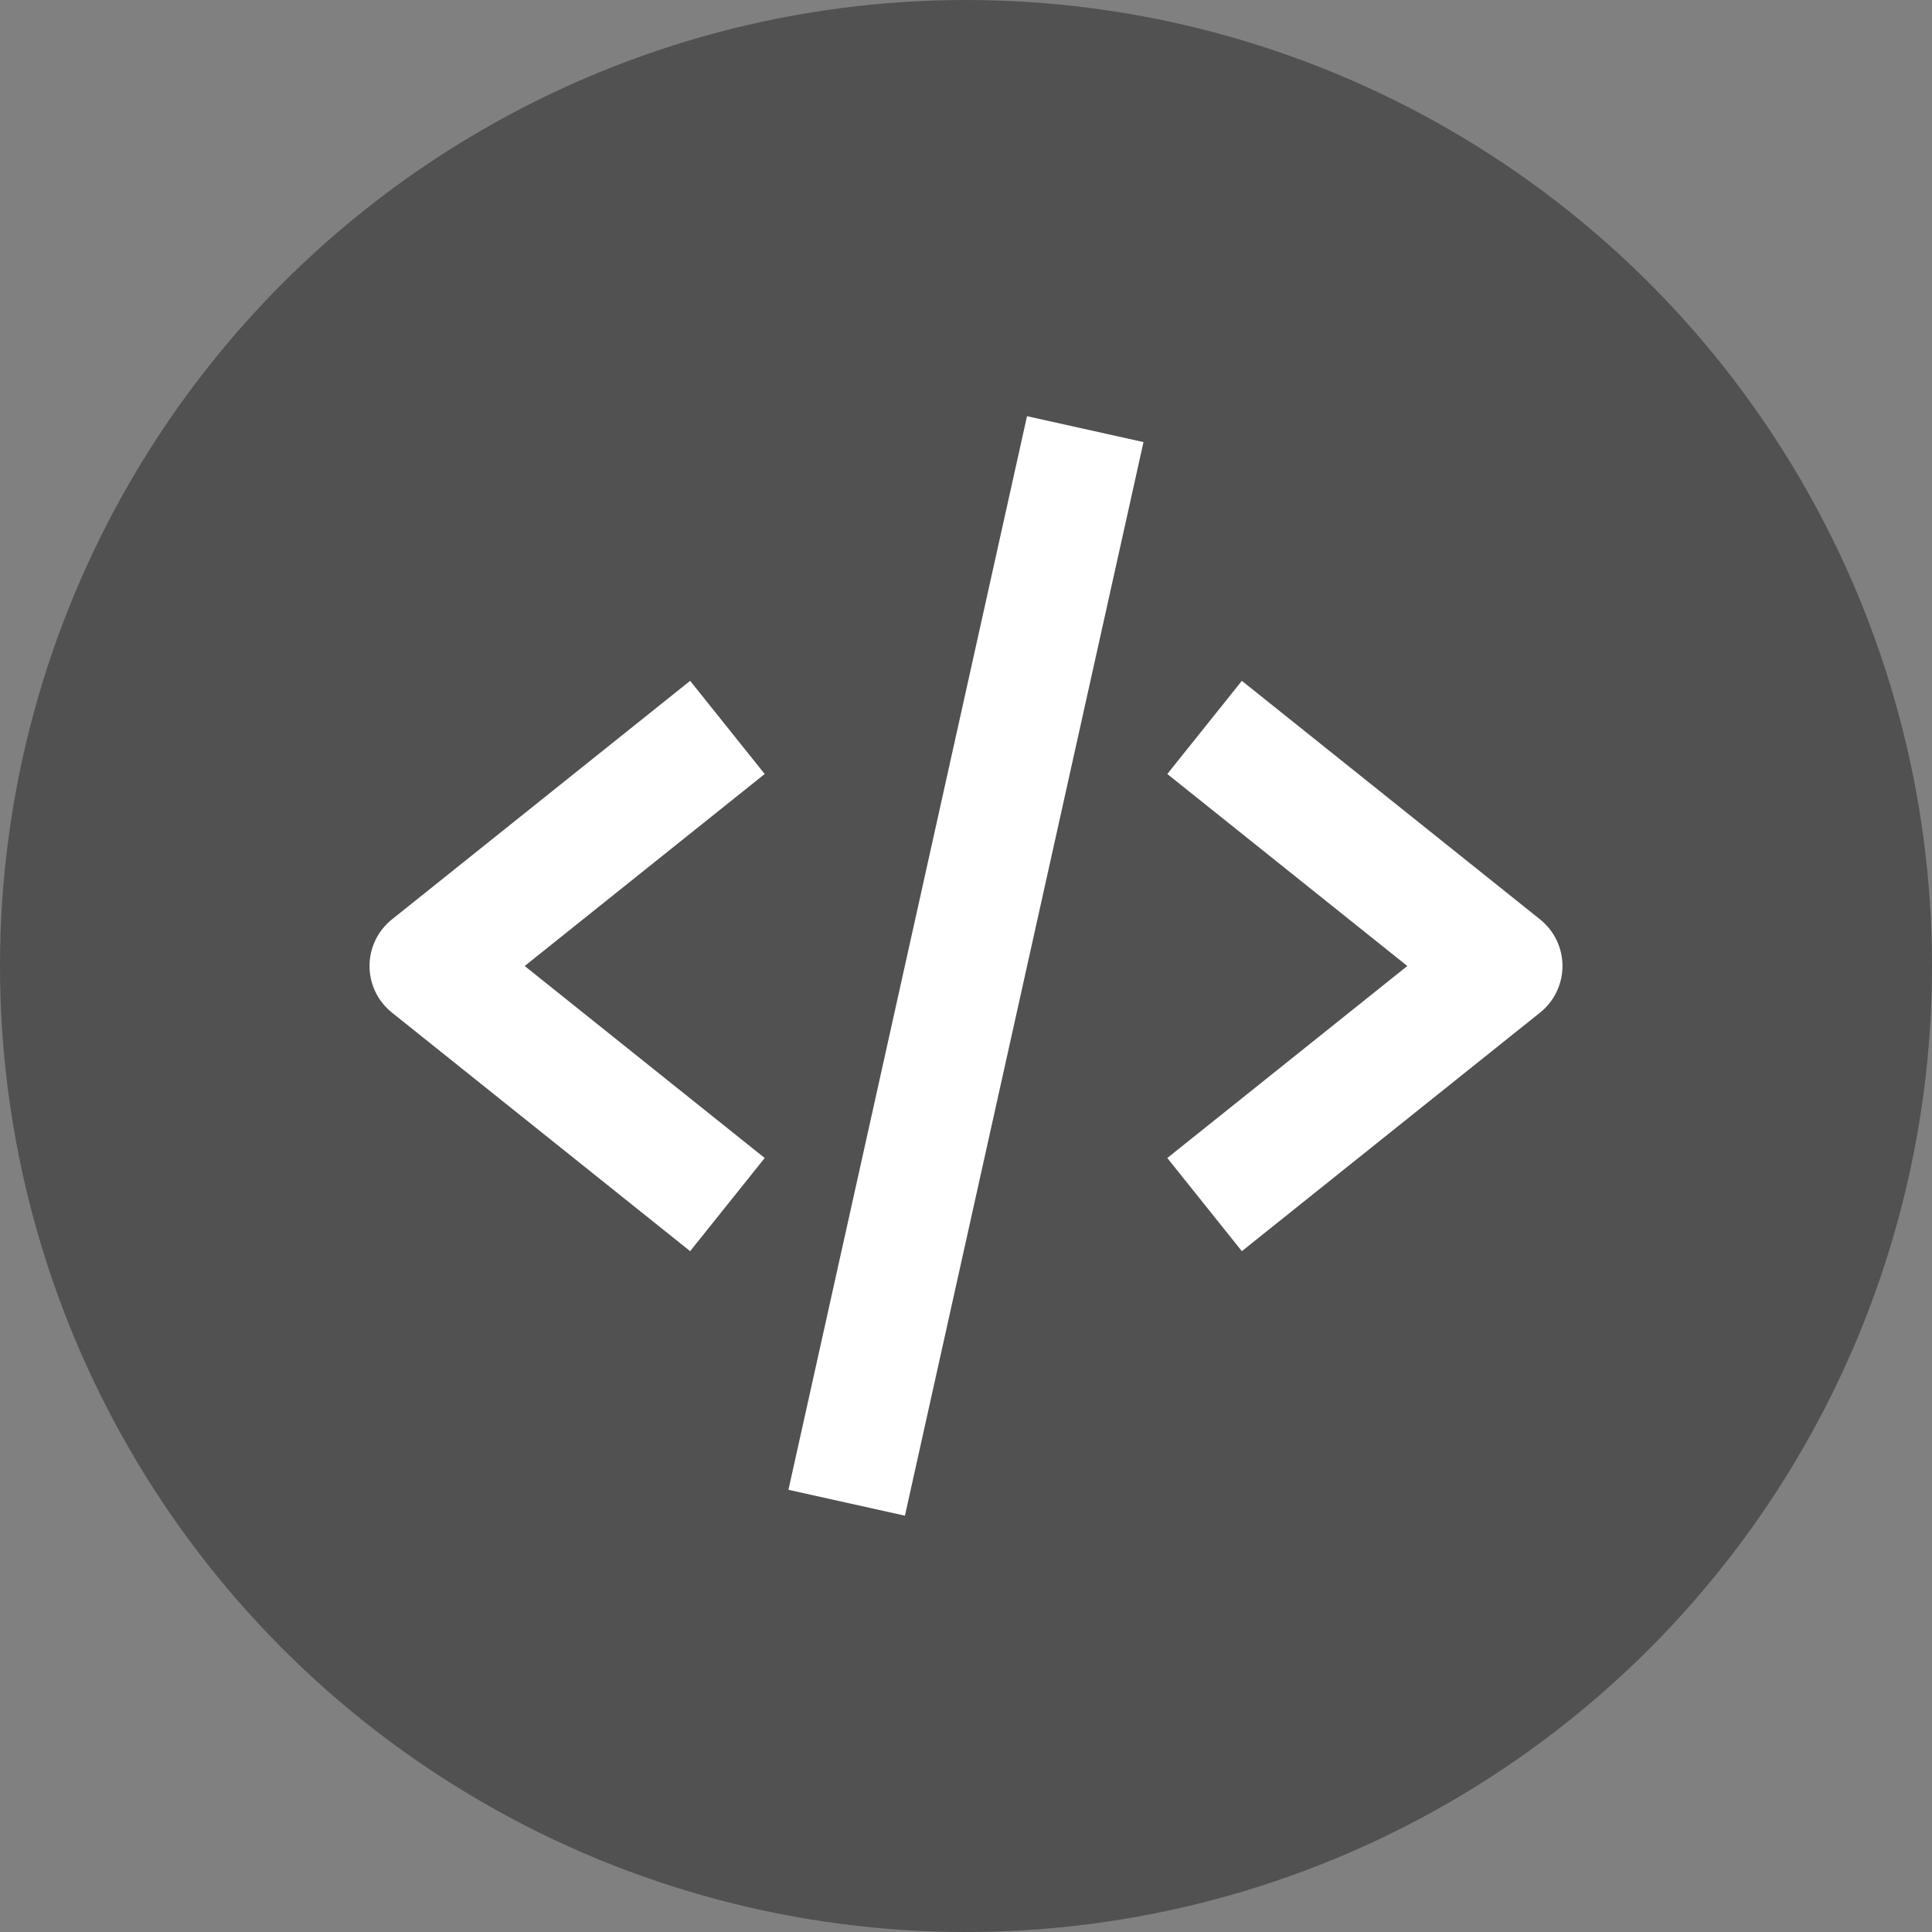 <svg width="193" height="193" viewBox="0 0 193 193" fill="none" xmlns="http://www.w3.org/2000/svg">
<rect x="0" y="0" width="193" height="193" fill="#808080" stroke="none"/>
<circle cx="96.5" cy="96.5" r="96.5" fill="#515151"/>
<path d="M68.943 124.987L76.391 115.68L52.414 96.5L76.391 77.32L68.943 68.013L39.151 91.847C38.453 92.405 37.889 93.113 37.502 93.918C37.115 94.724 36.914 95.606 36.914 96.5C36.914 97.394 37.115 98.276 37.502 99.082C37.889 99.887 38.453 100.595 39.151 101.153L68.943 124.987ZM124.057 68.013L116.609 77.32L140.586 96.5L116.609 115.68L124.057 124.987L153.849 101.153C154.547 100.595 155.11 99.887 155.498 99.082C155.885 98.276 156.086 97.394 156.086 96.5C156.086 95.606 155.885 94.724 155.498 93.918C155.11 93.113 154.547 92.405 153.849 91.847L124.057 68.013Z" fill="white"/>
<path d="M114.232 44.162L90.399 151.412L78.762 148.826L102.595 41.576L114.232 44.162Z" fill="white"/>
</svg>
